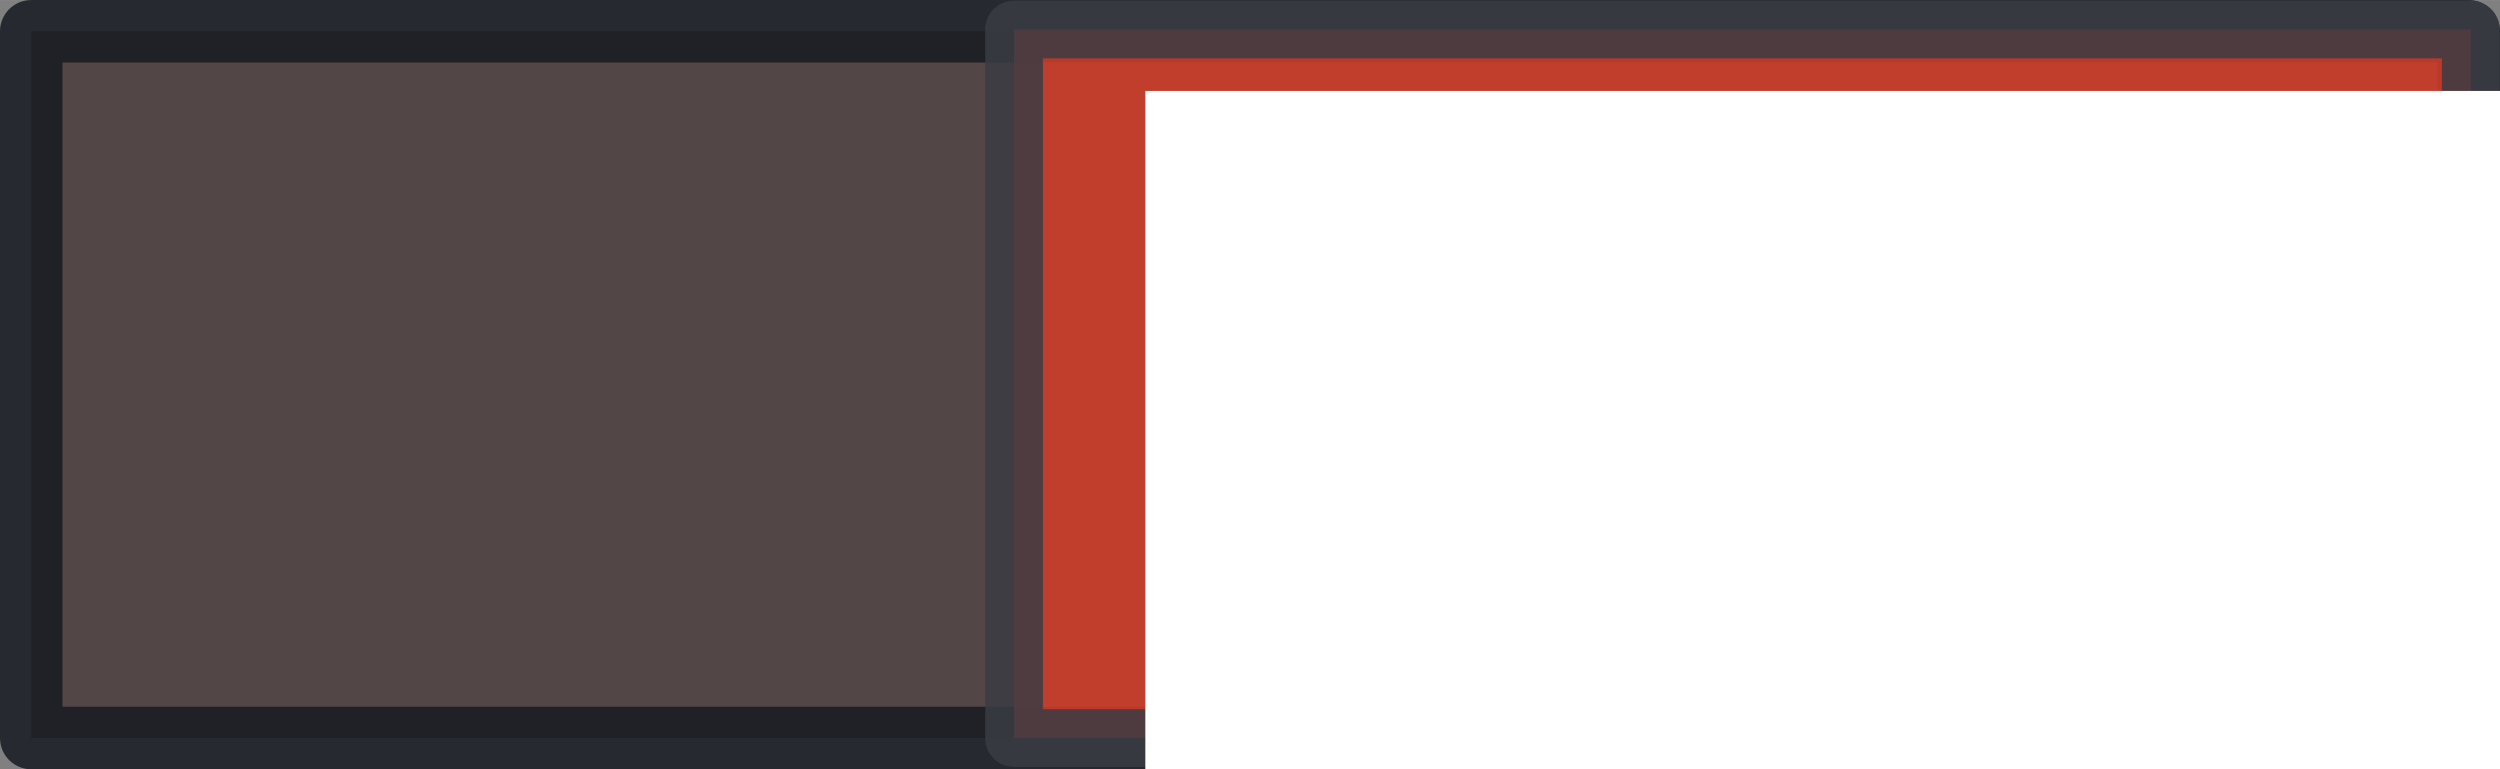 <?xml version="1.0" encoding="UTF-8" standalone="no"?>
<!-- Created with Inkscape (http://www.inkscape.org/) -->

<svg
   xmlns:dc="http://purl.org/dc/elements/1.1/"
   xmlns:cc="http://creativecommons.org/ns#"
   xmlns:rdf="http://www.w3.org/1999/02/22-rdf-syntax-ns#"
   xmlns:svg="http://www.w3.org/2000/svg"
   xmlns="http://www.w3.org/2000/svg"
   xmlns:sodipodi="http://sodipodi.sourceforge.net/DTD/sodipodi-0.dtd"
   xmlns:inkscape="http://www.inkscape.org/namespaces/inkscape"
   width="14.676mm"
   height="4.516mm"
   viewBox="0 0 52 16"
   id="svg2"
   version="1.1"
   inkscape:version="0.91 r13725"
   sodipodi:docname="auto.svg"
   inkscape:export-filename="/home/andje22/Documents/repos/fxexperience2/FXExperienceTools/src/main/resources/images/auto.png"
   inkscape:export-xdpi="62.900002"
   inkscape:export-ydpi="62.900002">
  <rect x="0" y="0" width="52" height="16" fill="#808080" stroke="none"/>
  <defs
     id="defs4" />
  <sodipodi:namedview
     id="base"
     pagecolor="#ffffff"
     bordercolor="#b6b6b6"
     borderopacity="1"
     inkscape:pageopacity="0"
     inkscape:pageshadow="2"
     inkscape:zoom="16"
     inkscape:cx="13.441971"
     inkscape:cy="-0.55811968"
     inkscape:document-units="px"
     inkscape:current-layer="layer1"
     showgrid="false"
     inkscape:window-width="1836"
     inkscape:window-height="1051"
     inkscape:window-x="84"
     inkscape:window-y="0"
     inkscape:window-maximized="1"
     fit-margin-top="0"
     fit-margin-left="0"
     fit-margin-right="0"
     fit-margin-bottom="0" />
  <g
     inkscape:label="Layer 1"
     inkscape:groupmode="layer"
     id="layer1"
     transform="translate(-0.88,-790.517)">
    <rect
       style="opacity:0.85;fill:#4c3c3c;fill-opacity:1;fill-rule:nonzero;stroke:#181a22;stroke-width:1.3;stroke-linecap:round;stroke-linejoin:round;stroke-miterlimit:4;stroke-dasharray:none;stroke-dashoffset:0;stroke-opacity:1"
       id="rect4147"
       width="50.7"
       height="14.7"
       x="1.53"
       y="791.167" />
    <rect
       y="791.131"
       x="21.972"
       height="14.737"
       width="30.3"
       id="rect4165"
       style="opacity:0.85;fill:#d53e2a;fill-opacity:1;fill-rule:nonzero;stroke:#3a3c43;stroke-width:1.2;stroke-linecap:round;stroke-linejoin:round;stroke-miterlimit:4;stroke-dasharray:none;stroke-dashoffset:0;stroke-opacity:1" />
    <flowRoot
       xml:space="preserve"
       id="flowRoot4167"
       style="font-style:normal;font-weight:normal;font-size:7.5px;line-height:125%;font-family:sans-serif;letter-spacing:0px;word-spacing:0px;fill:#ffffff;fill-opacity:1;stroke:none;stroke-width:1px;stroke-linecap:butt;stroke-linejoin:miter;stroke-opacity:1"
       transform="matrix(0.956,0,0,0.973,-182.447,33.43)"><flowRegion
         id="flowRegion4169"><rect
           id="rect4171"
           width="30.93"
           height="15.239"
           x="216.684"
           y="780.039"
           style="fill:#ffffff;fill-opacity:1" /></flowRegion><flowPara
         id="flowPara4173"
         style="font-style:normal;font-variant:normal;font-weight:500;font-stretch:normal;font-size:10px;font-family:Roboto;-inkscape-font-specification:'Roboto Medium'">AUTO</flowPara></flowRoot>  </g>
</svg>
